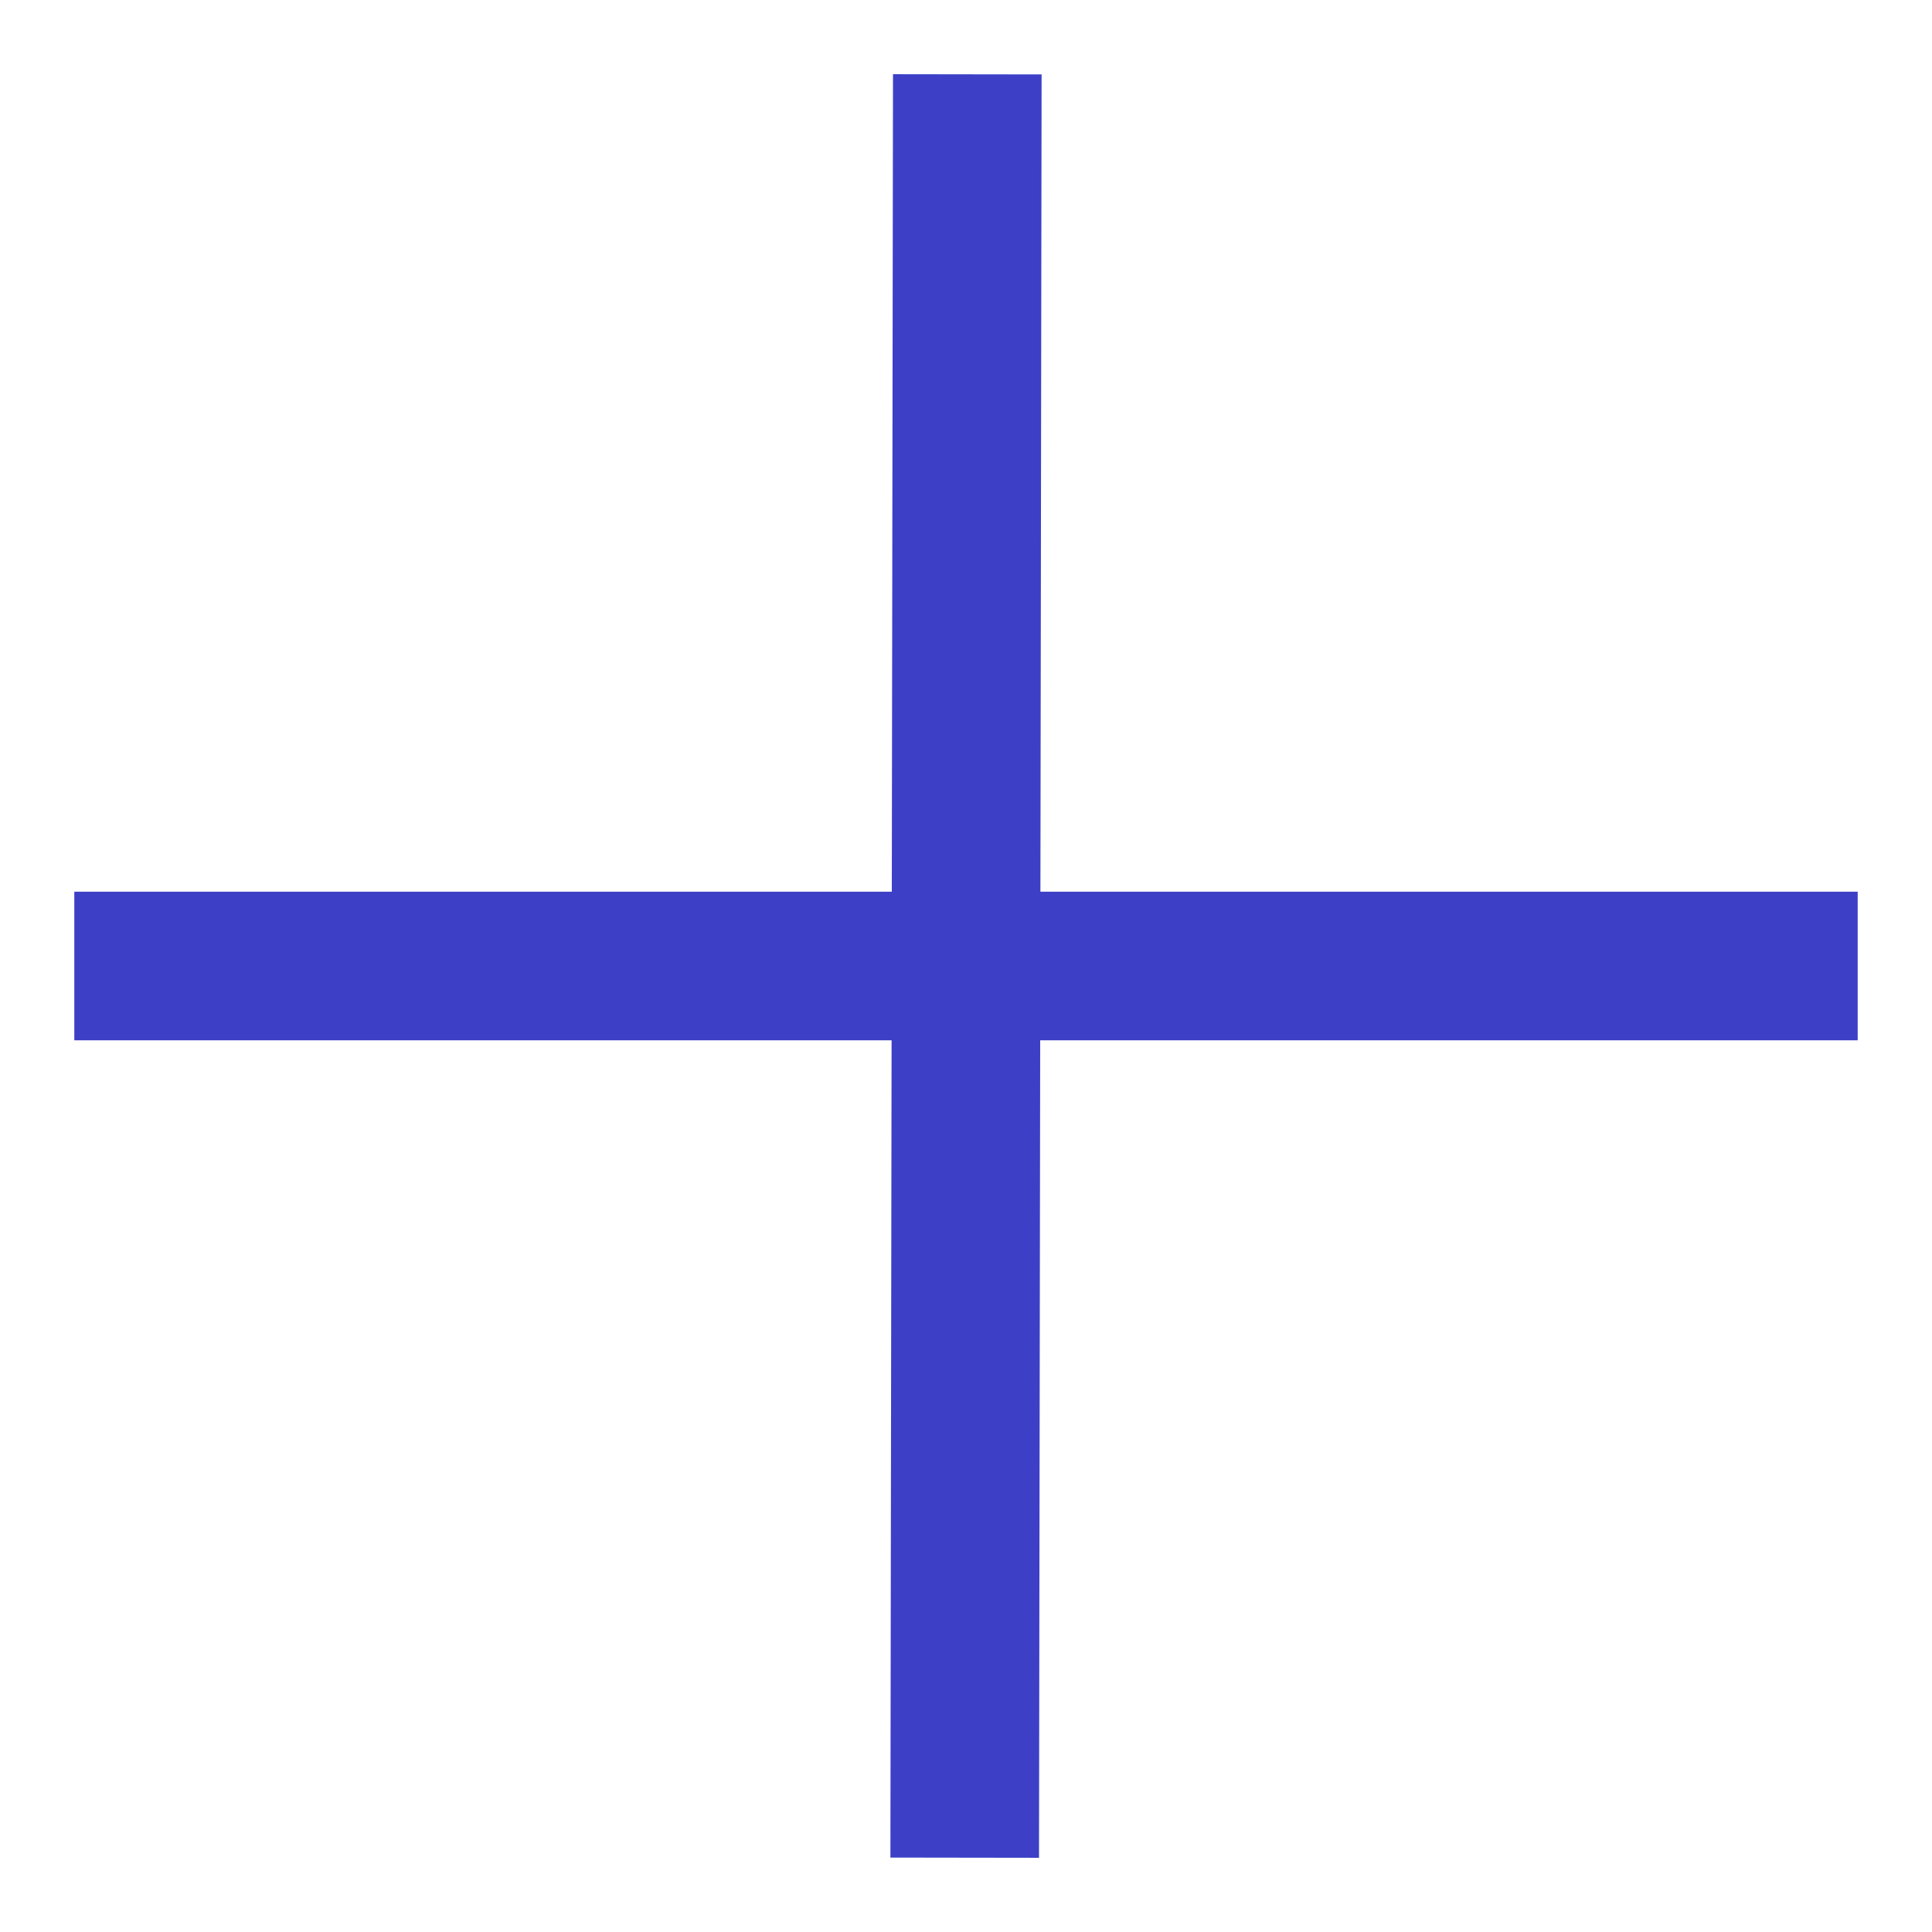 <?xml version="1.0" encoding="UTF-8"?>
<svg width="13px" height="13px" viewBox="0 0 13 13" version="1.1" xmlns="http://www.w3.org/2000/svg" xmlns:xlink="http://www.w3.org/1999/xlink">
    <g id="Icon---Purple-Plus" stroke="none" stroke-width="1" fill="none" fill-rule="evenodd" stroke-linecap="square">
        <path d="M6.508,1 L6.492,12" id="Line-9" stroke="#3D40C6" fill-rule="nonzero"></path>
        <path d="M12,6.5 L1,6.5" id="Line-9-Copy" stroke="#3D40C6" fill-rule="nonzero"></path>
    </g>
</svg>